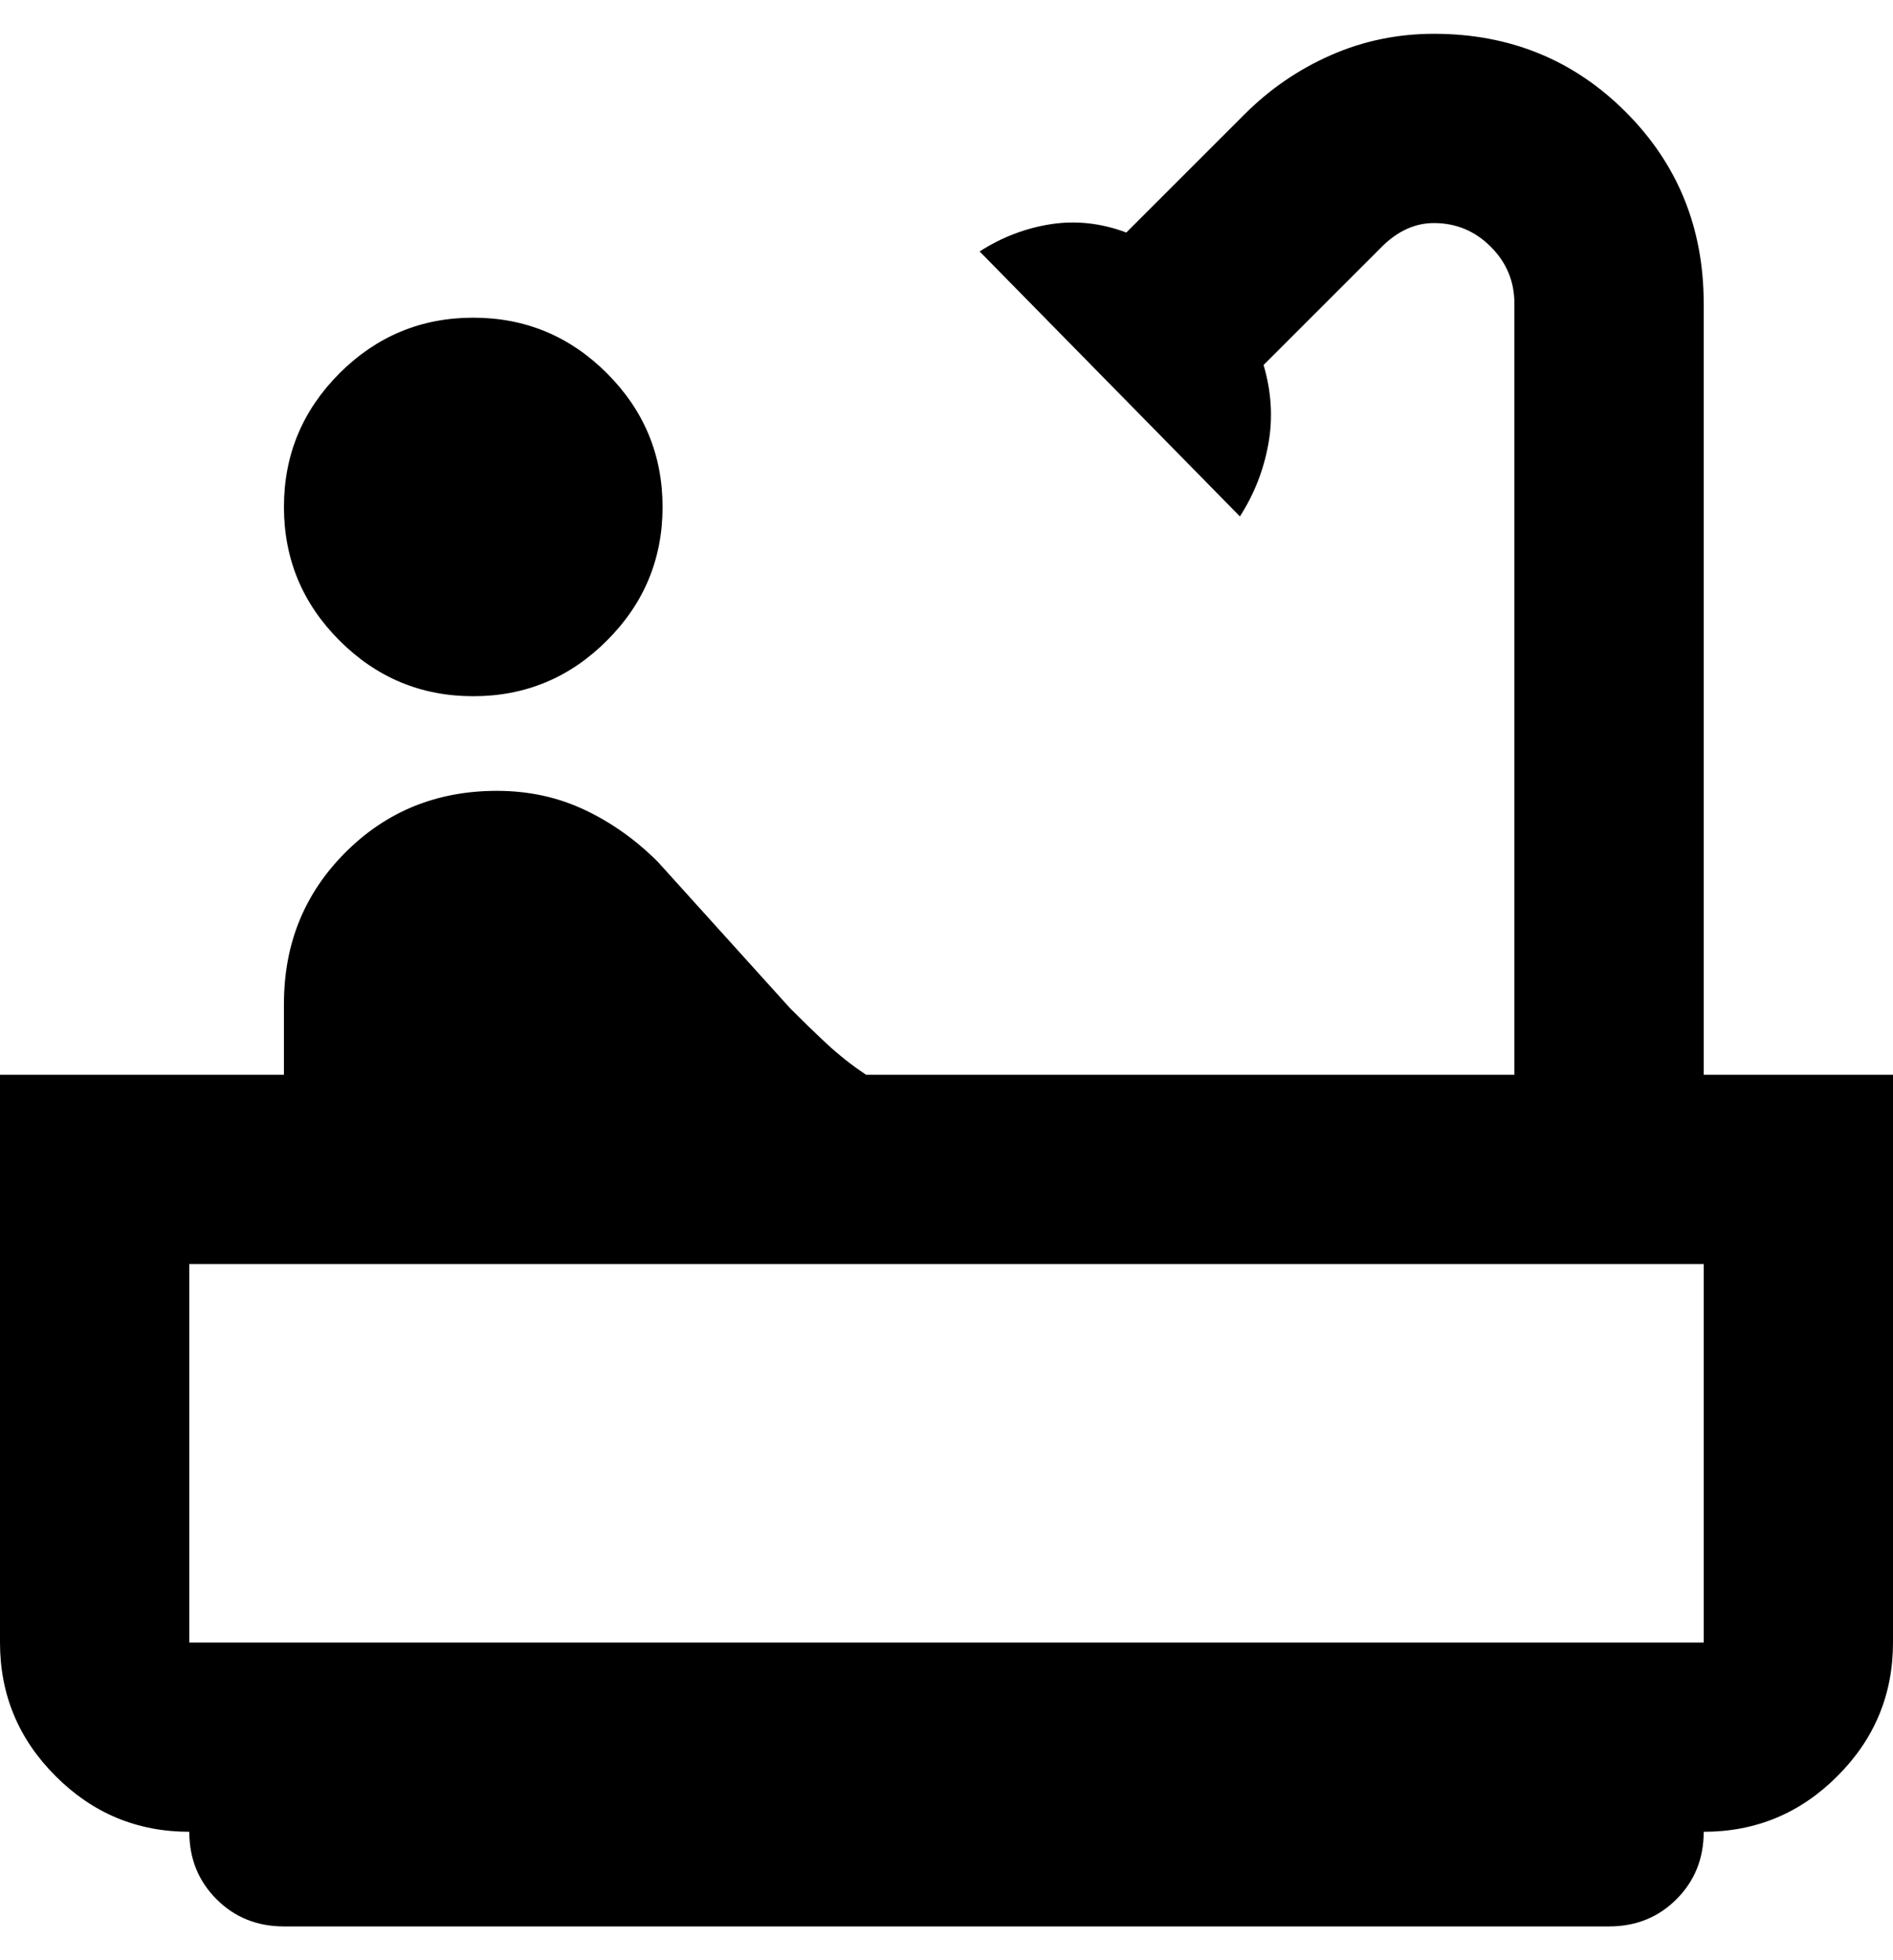 <svg width="28" height="29" viewBox="0 0 28 29" fill="none" xmlns="http://www.w3.org/2000/svg">
<path d="M7 10.3C6.23 10.3 5.571 10.026 5.022 9.477C4.474 8.929 4.2 8.27 4.2 7.5C4.2 6.73 4.474 6.071 5.022 5.522C5.571 4.974 6.23 4.7 7 4.7C7.77 4.7 8.429 4.974 8.977 5.522C9.526 6.071 9.8 6.73 9.8 7.5C9.8 8.27 9.526 8.929 8.977 9.477C8.429 10.026 7.77 10.3 7 10.3ZM4.2 28.5C3.803 28.5 3.471 28.366 3.203 28.098C2.934 27.829 2.8 27.497 2.8 27.1C2.03 27.1 1.371 26.826 0.823 26.277C0.274 25.729 0 25.07 0 24.3V15.9H4.2V14.85C4.2 13.963 4.503 13.217 5.11 12.61C5.717 12.003 6.463 11.7 7.35 11.7C7.817 11.7 8.248 11.793 8.645 11.98C9.042 12.167 9.403 12.423 9.73 12.75L11.69 14.92C11.877 15.107 12.057 15.282 12.232 15.445C12.408 15.608 12.6 15.76 12.81 15.9H22.4V4.49C22.4 4.163 22.283 3.883 22.05 3.65C21.817 3.417 21.537 3.3 21.21 3.3C21.07 3.3 20.936 3.329 20.808 3.388C20.679 3.446 20.557 3.533 20.44 3.65L18.69 5.4C18.807 5.797 18.83 6.188 18.76 6.572C18.69 6.957 18.55 7.313 18.34 7.64L14.49 3.72C14.817 3.51 15.167 3.376 15.54 3.317C15.913 3.259 16.287 3.3 16.66 3.44L18.41 1.69C18.783 1.317 19.209 1.025 19.688 0.815C20.166 0.605 20.673 0.5 21.21 0.5C22.33 0.5 23.275 0.885 24.045 1.655C24.815 2.425 25.2 3.37 25.2 4.49V15.9H28V24.3C28 25.07 27.726 25.729 27.177 26.277C26.629 26.826 25.97 27.1 25.2 27.1C25.2 27.497 25.066 27.829 24.797 28.098C24.529 28.366 24.197 28.5 23.8 28.5H4.2ZM2.8 24.3H25.2V18.7H2.8V24.3Z" fill="black"/>
</svg>
